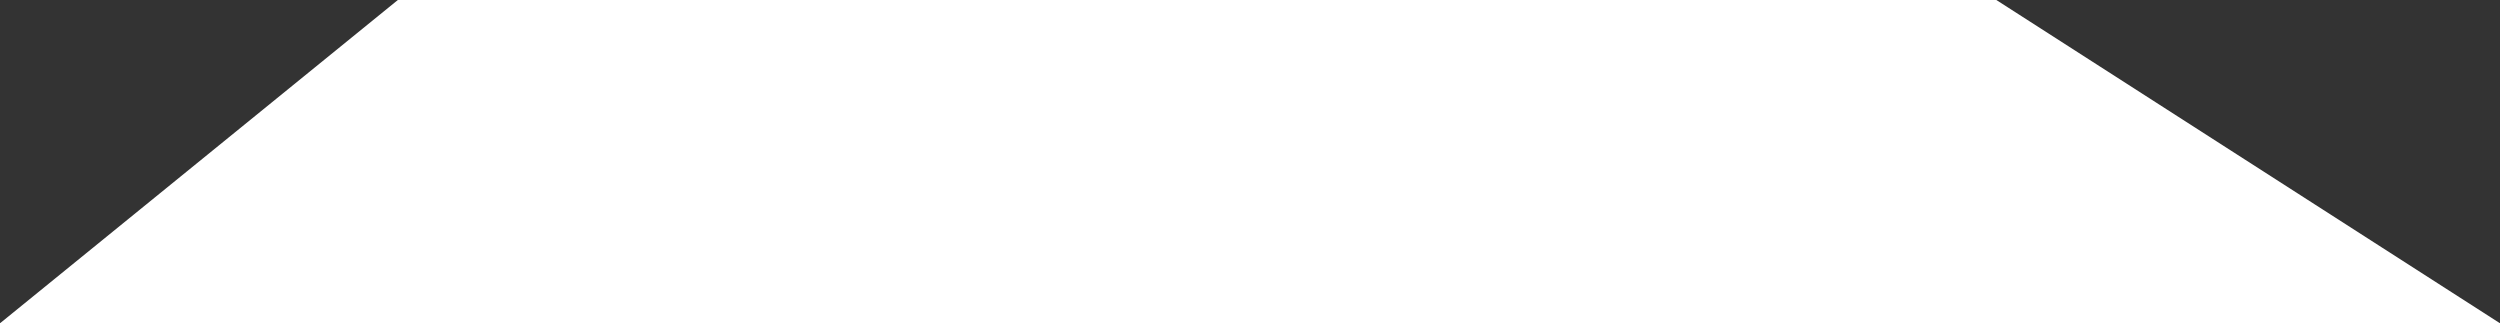 <svg width="232" height="30" viewBox="0 0 232 30" fill="none" xmlns="http://www.w3.org/2000/svg">
<rect x="0" y="0" width="232" height="30" fill="#333333" stroke="none"/>
<path d="M0 30L232 30L185.26 -1.90735e-06L36.92 -1.90735e-06L0 30Z" fill="white"/>
</svg>

